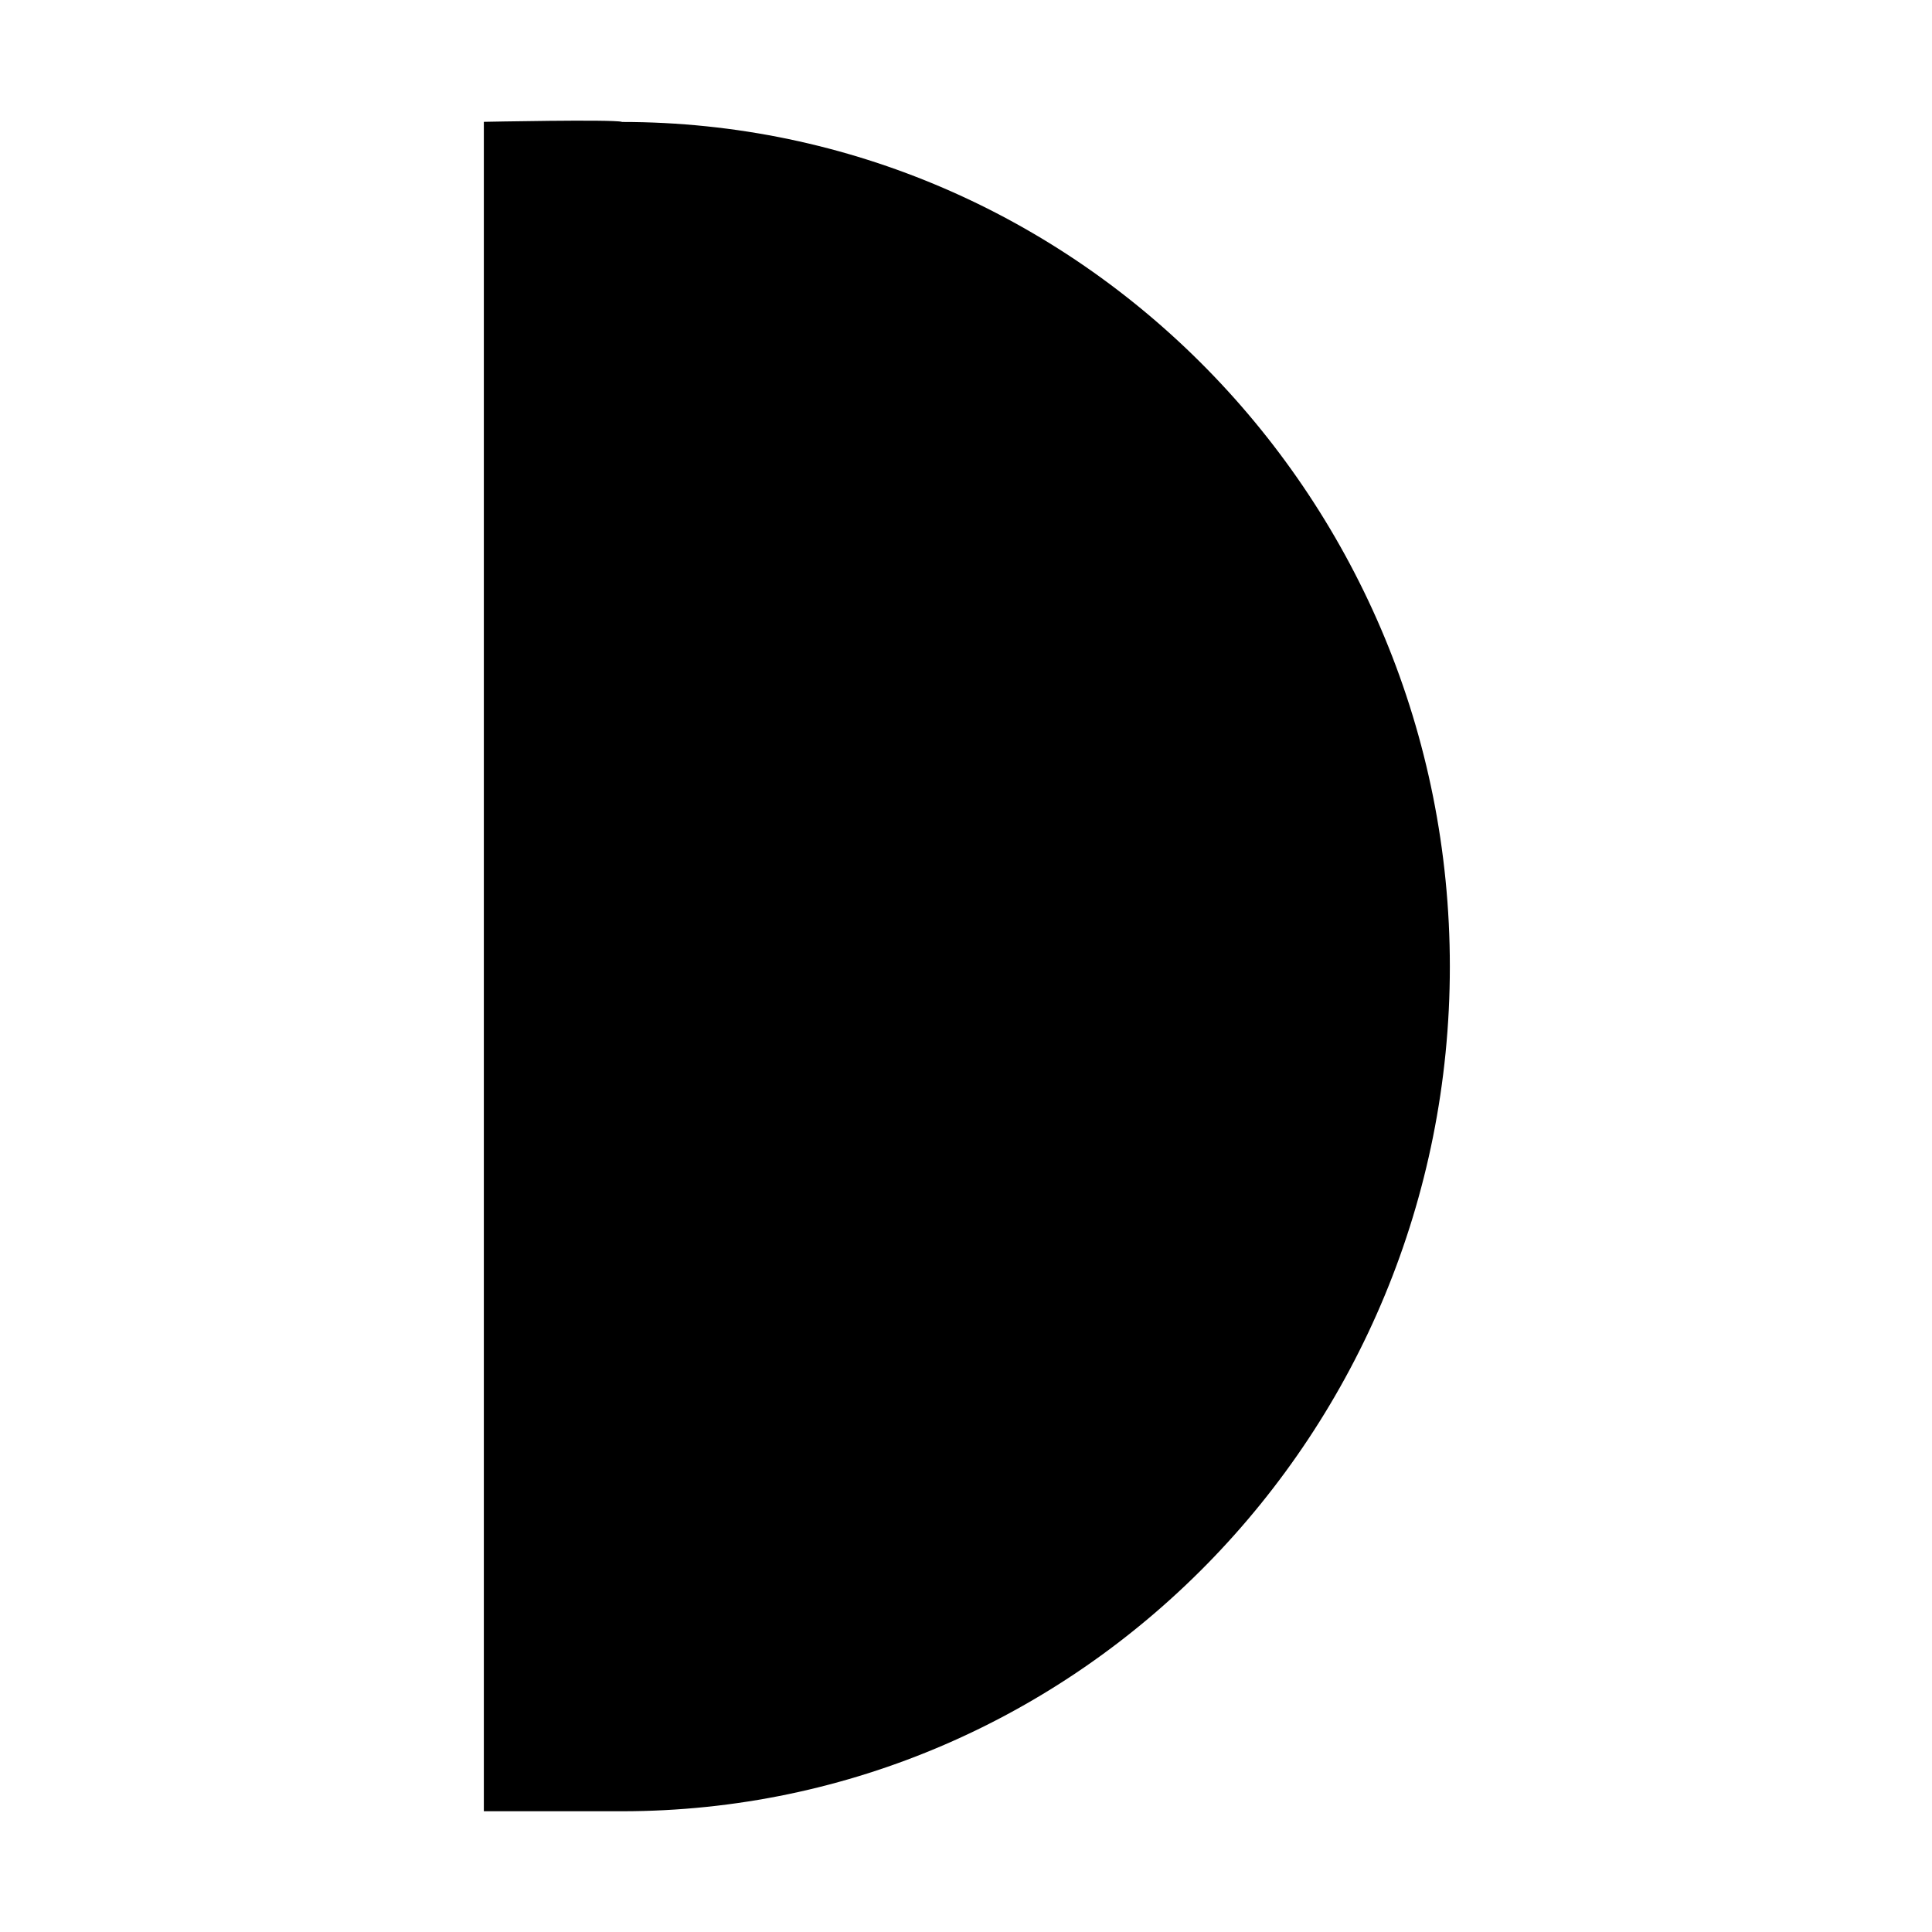 <?xml version="1.0" encoding="UTF-8" standalone="no"?>
<!--Created with Inkscape (http://www.inkscape.org/)-->
<svg id="svg3049" xmlns:rdf="http://www.w3.org/1999/02/22-rdf-syntax-ns#" xmlns="http://www.w3.org/2000/svg" height="16" width="16" version="1.1" xmlns:cc="http://creativecommons.org/ns#" xmlns:dc="http://purl.org/dc/elements/1.1/">
 <defs id="defs3051">
 </defs>
 <g id="layer1" transform="translate(-421.71 -531.79)">
  <path id="path4142" opacity="1" d="m426.86 532.8c3.787 0 6.857 3.132 6.857 6.995s-3.07 6.995-6.857 6.995h-1.143v-1.167-0.116-11.418-0.123-1.167s1.064-0.022 1.143 0z" fill-rule="evenodd"/>
 </g>
</svg>
